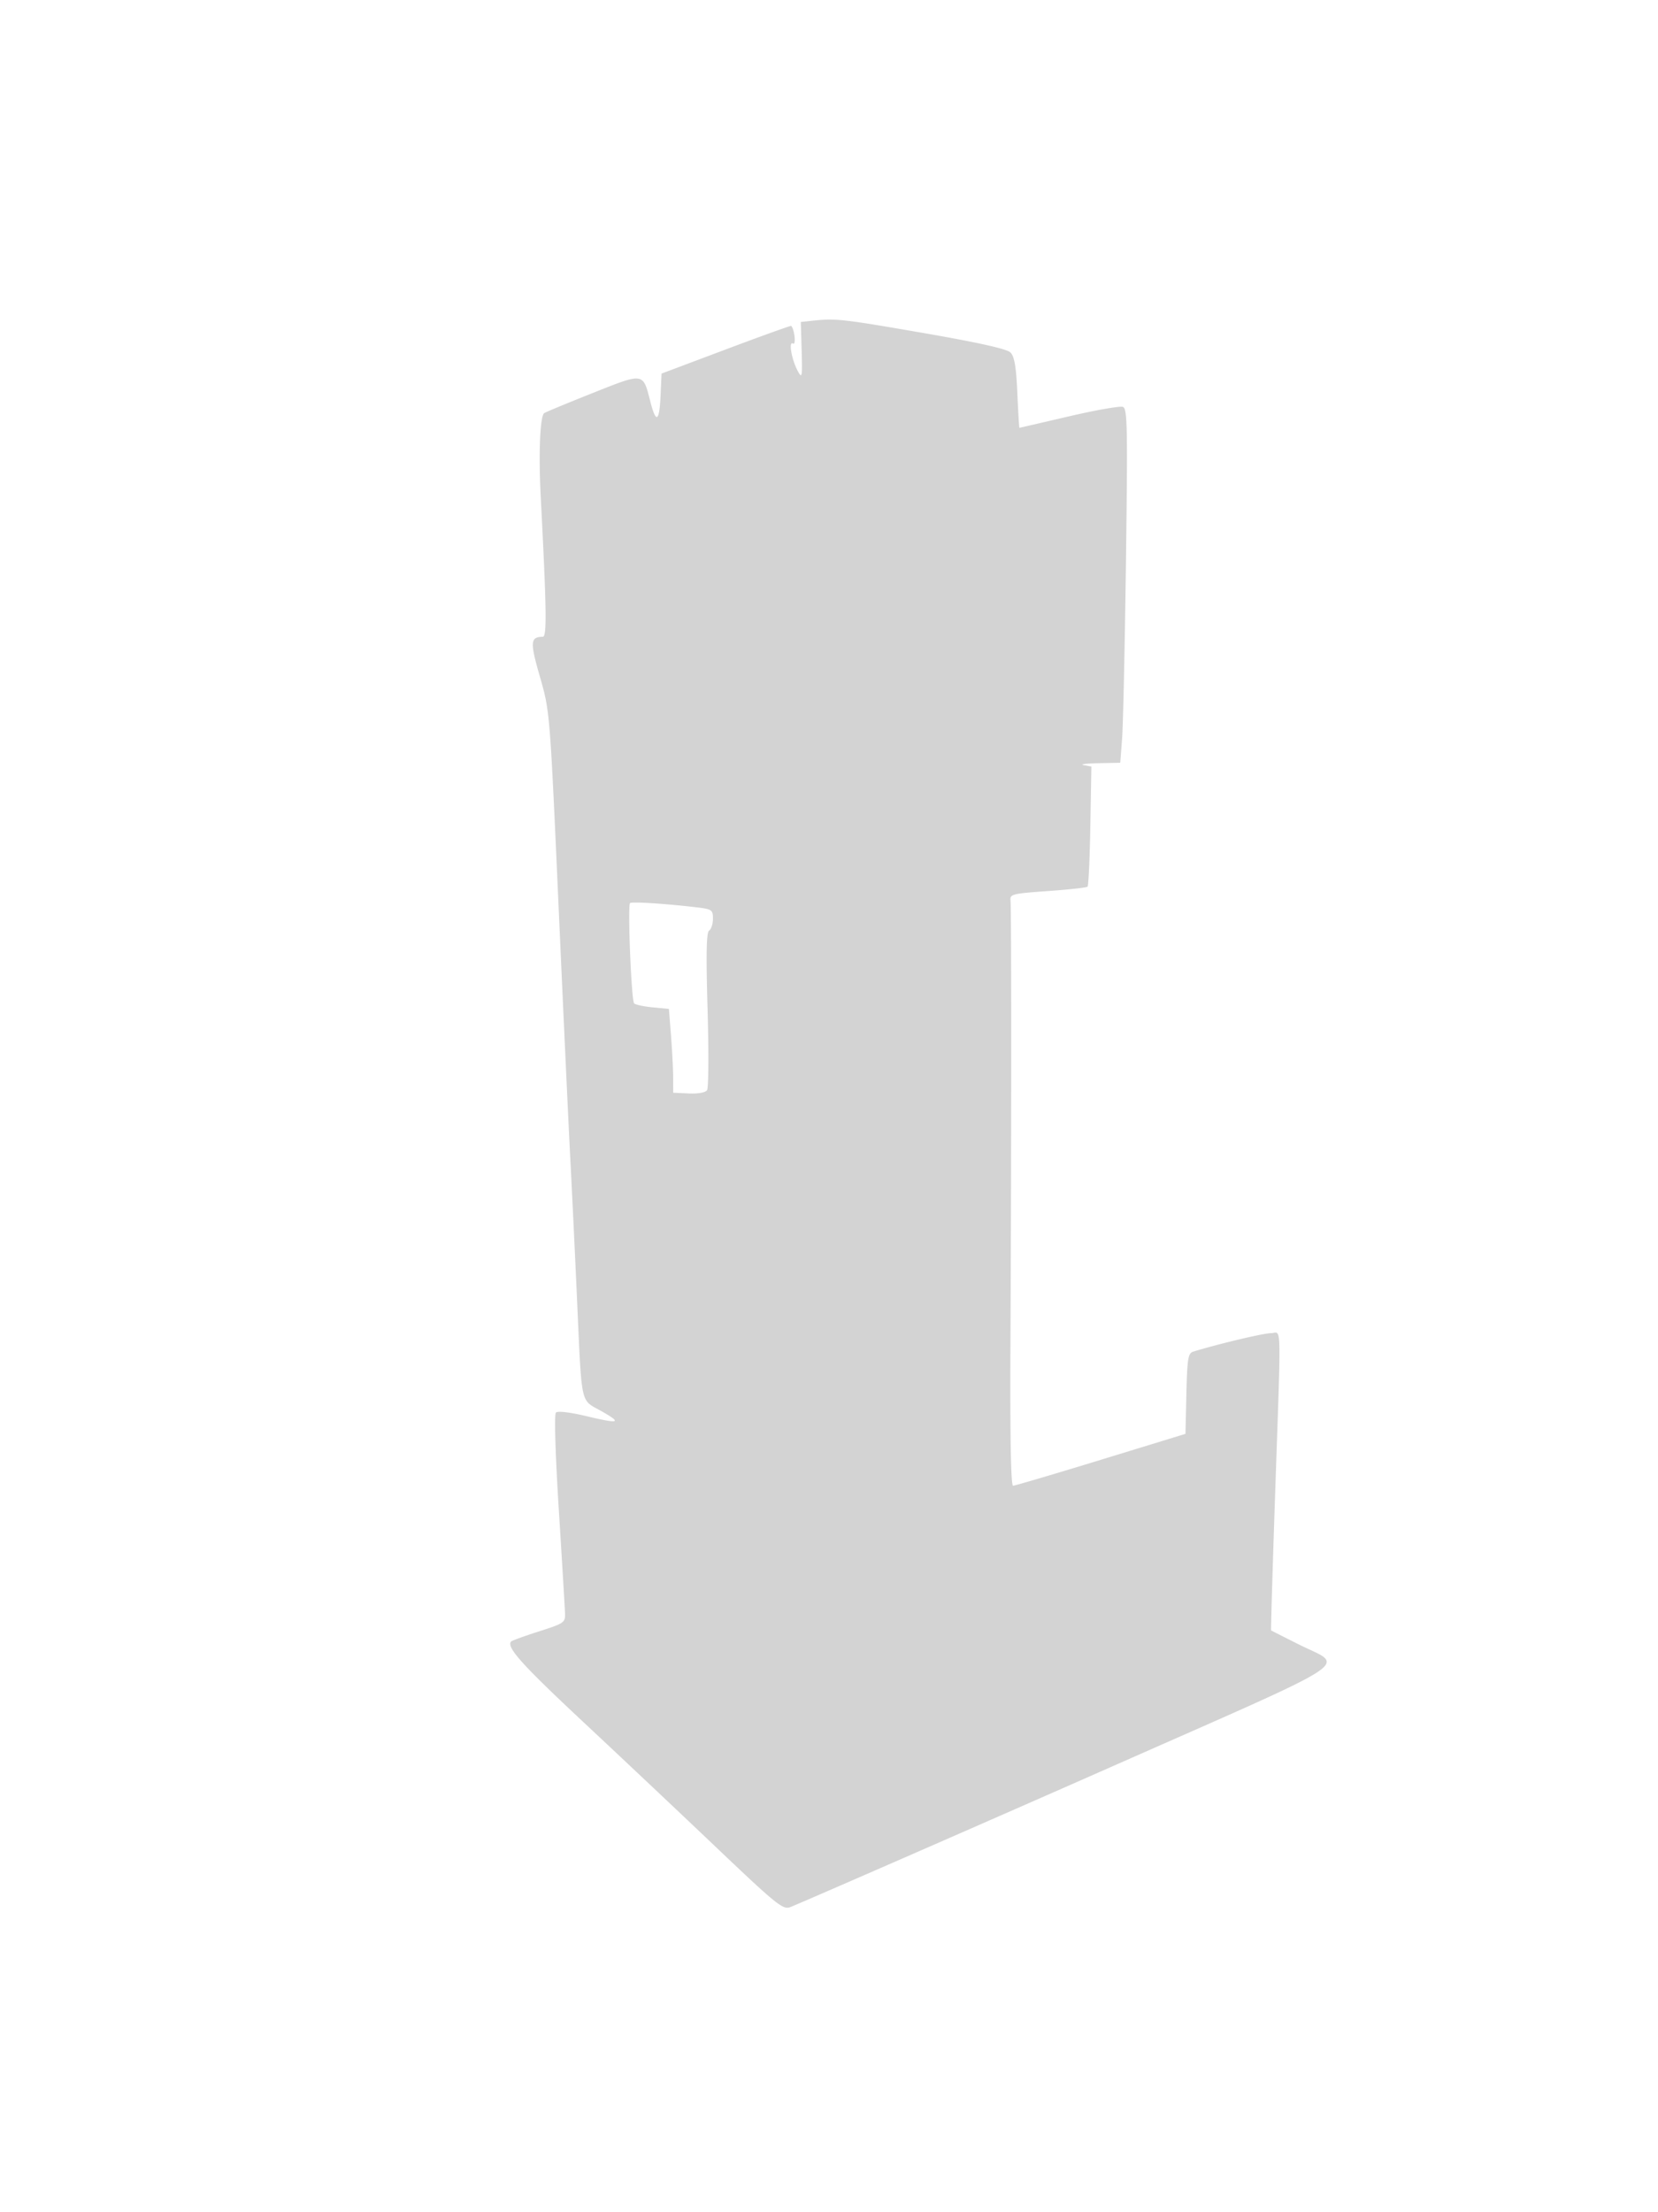<svg xmlns="http://www.w3.org/2000/svg" width="500" height="667"><path d="M245 96.711l-3.5.375.255 8.707c.229 7.831.118 8.456-1.109 6.207-1.921-3.52-2.943-9.302-1.485-8.401.954.59.439-4.332-.558-5.329-.129-.129-8.979 3.054-19.668 7.072l-19.435 7.307-.296 6.676c-.35 7.916-1.359 8.497-3.082 1.775-2.269-8.853-1.8-8.786-17.622-2.493-7.7 3.063-14.194 5.761-14.431 5.996-1.231 1.217-1.669 12.356-.995 25.315 1.753 33.707 1.879 42.081.632 42.097-3.81.049-3.917 1.524-.872 12.093 2.987 10.373 2.997 10.501 5.627 69.392 1.448 32.45 3.037 66.65 3.53 76 .493 9.35 1.399 28.25 2.013 42 1.466 32.811.967 30.422 7.066 33.847 6.702 3.763 5.897 4.092-4.145 1.694-4.99-1.192-8.733-1.633-9.272-1.094-.54.54-.19 12.338.865 29.229.974 15.578 1.818 29.647 1.876 31.264.102 2.817-.23 3.048-7.894 5.501-4.4 1.409-8.179 2.785-8.397 3.06-1.383 1.74 3.282 6.934 21.676 24.129a7561.393 7561.393 0 0 1 40.417 38.116c17.875 17.011 19.917 18.661 22.079 17.84 2.787-1.06 63.434-27.557 96.407-42.121 76.453-33.77 70.889-30.155 57.068-37.07-4.538-2.27-8.33-4.193-8.428-4.272-.097-.08.45-18.59 1.217-41.134 1.847-54.269 2.001-48.489-1.289-48.486-2.239.002-15.769 3.221-23.47 5.585-1.481.454-1.758 2.207-2 12.65l-.28 12.122-25.5 7.819c-14.025 4.3-25.95 7.819-26.5 7.82-.655.001-.924-15.101-.779-43.749.296-58.762.304-130.282.014-132.75-.218-1.857.584-2.058 11.238-2.806 6.31-.443 11.71-1.042 12-1.331.29-.288.668-8.553.839-18.366l.313-17.842-2.313-.441c-1.271-.243.687-.503 4.353-.578l6.664-.136.557-7.25c.306-3.988.83-28.001 1.165-53.362.539-40.758.432-46.18-.914-46.697-.839-.322-8.17.966-16.293 2.862-8.122 1.896-14.839 3.447-14.925 3.447-.086 0-.368-4.749-.626-10.553-.351-7.877-.876-10.958-2.072-12.155-1.087-1.087-9.589-2.987-26.412-5.902-24.375-4.223-26.272-4.433-33.309-3.679m-55 175.611c-.765.77.398 29.415 1.228 30.242.4.399 2.925.936 5.611 1.195l4.882.469.634 8.136c.348 4.475.639 10.161.646 12.636l.013 4.5 4.704.218c2.812.13 5.03-.272 5.515-1 .446-.67.513-11.615.148-24.321-.485-16.871-.356-23.294.477-23.809.628-.389 1.142-1.987 1.142-3.553 0-2.65-.329-2.887-4.75-3.416-9.415-1.127-19.76-1.79-20.25-1.297" fill="#d3d3d3" fill-rule="evenodd"/></svg>
